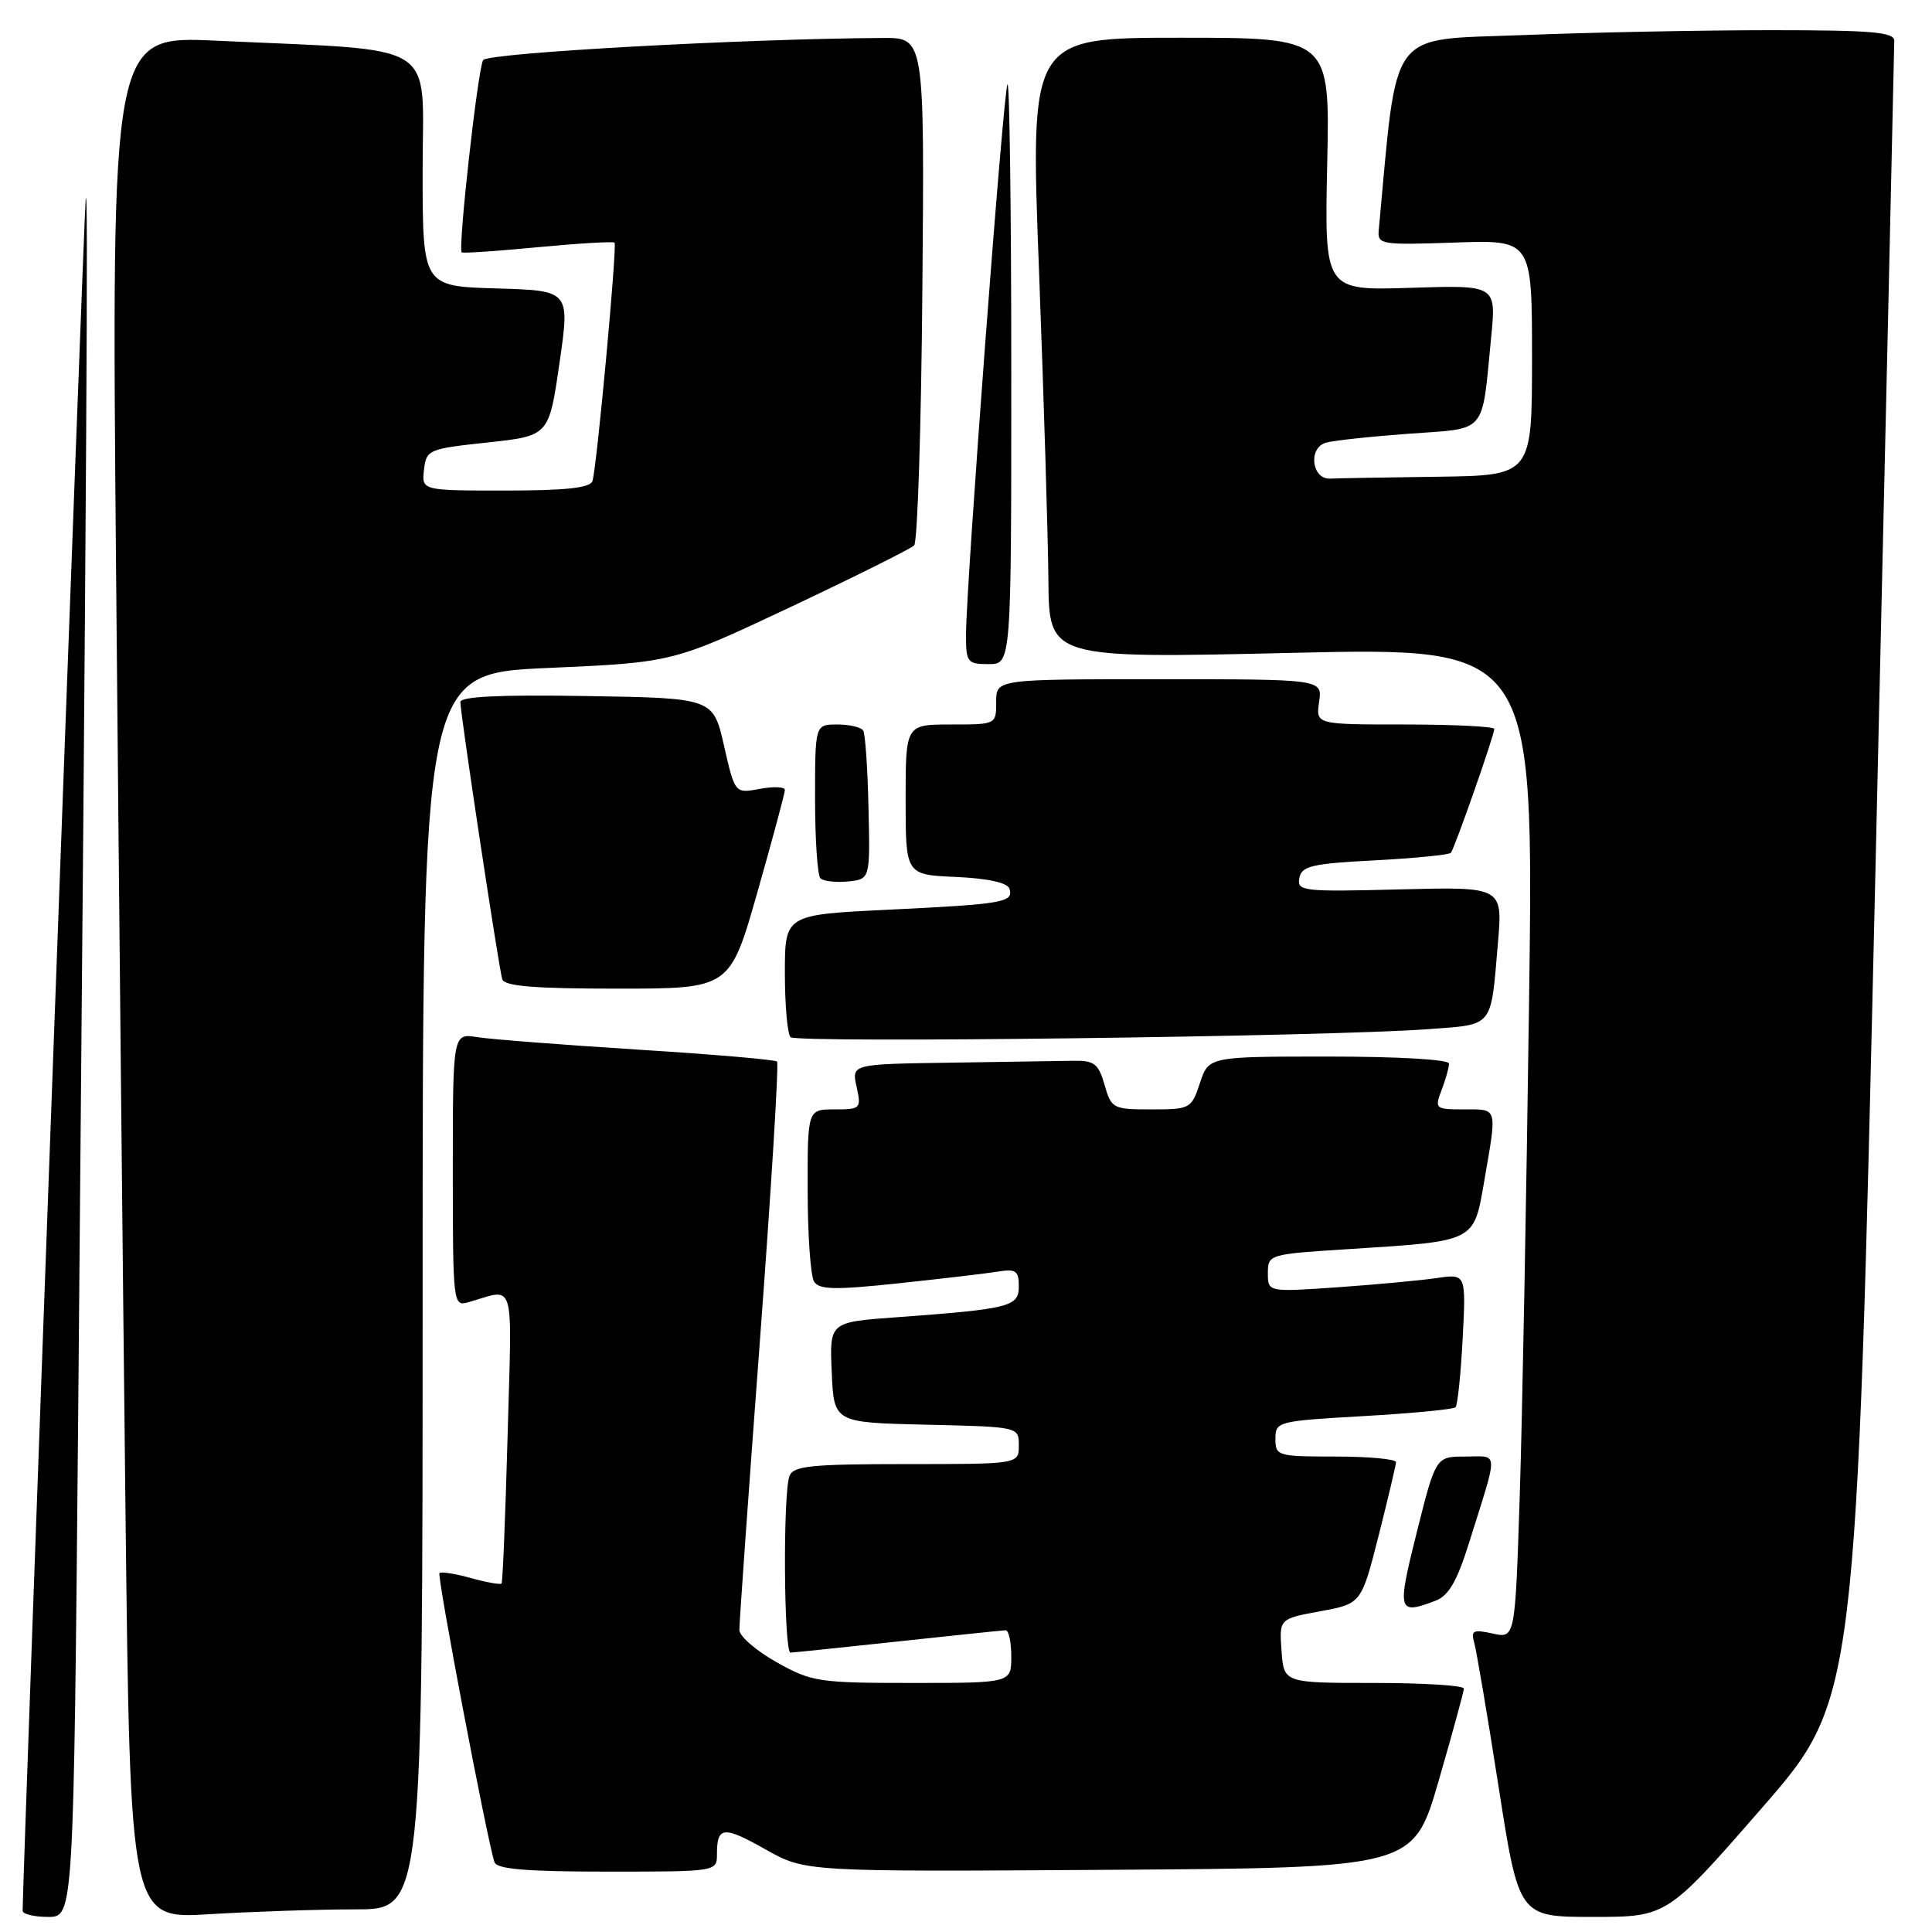 <?xml version="1.0" encoding="UTF-8" standalone="no"?>
<!DOCTYPE svg PUBLIC "-//W3C//DTD SVG 1.1//EN" "http://www.w3.org/Graphics/SVG/1.1/DTD/svg11.dtd" >
<svg xmlns="http://www.w3.org/2000/svg" xmlns:xlink="http://www.w3.org/1999/xlink" version="1.1" viewBox="0 0 256 256">
 <g >
 <path fill="currentColor"
d=" M 10.37 186.25 C 11.47 63.80 11.72 22.44 11.35 26.50 C 11.08 29.49 3.00 248.76 3.00 253.19 C 3.00 253.63 4.52 254.00 6.38 254.00 C 9.76 254.00 9.76 254.00 10.37 186.25 Z  M 47.16 253.00 C 56.00 253.00 56.00 253.00 56.00 171.12 C 56.00 89.24 56.00 89.24 72.58 88.51 C 89.16 87.78 89.16 87.78 104.74 80.44 C 113.30 76.40 120.68 72.72 121.13 72.27 C 121.58 71.82 122.07 56.50 122.22 38.23 C 122.50 5.00 122.50 5.00 117.00 5.03 C 98.59 5.13 64.61 7.01 64.02 7.96 C 63.31 9.11 60.65 33.03 61.18 33.44 C 61.36 33.58 65.92 33.27 71.33 32.75 C 76.73 32.24 81.28 31.97 81.43 32.16 C 81.79 32.62 79.06 62.17 78.50 63.75 C 78.19 64.65 74.94 65.00 66.96 65.00 C 55.87 65.00 55.87 65.00 56.18 62.25 C 56.49 59.59 56.75 59.47 64.62 58.63 C 72.74 57.75 72.74 57.75 74.13 48.13 C 75.53 38.50 75.53 38.50 65.77 38.22 C 56.00 37.93 56.00 37.93 56.00 22.57 C 56.00 5.11 58.69 6.80 28.63 5.39 C 14.76 4.75 14.76 4.75 15.38 75.62 C 15.73 114.61 16.29 170.75 16.63 200.39 C 17.25 254.29 17.25 254.29 27.78 253.64 C 33.57 253.29 42.29 253.00 47.16 253.00 Z  M 233.43 239.60 C 245.97 225.21 245.97 225.21 248.49 116.02 C 249.87 55.96 251.00 6.19 251.00 5.41 C 251.00 4.25 248.07 4.00 234.66 4.00 C 225.67 4.00 210.87 4.29 201.76 4.65 C 183.73 5.36 185.22 3.36 182.69 30.50 C 182.51 32.40 183.00 32.48 192.75 32.14 C 203.00 31.78 203.00 31.78 203.00 47.39 C 203.00 63.00 203.00 63.00 190.50 63.17 C 183.62 63.26 177.21 63.37 176.25 63.42 C 173.80 63.53 173.31 59.34 175.69 58.66 C 176.69 58.37 181.64 57.84 186.69 57.47 C 197.18 56.70 196.31 57.73 197.59 44.64 C 198.26 37.77 198.26 37.77 186.88 38.14 C 175.50 38.50 175.50 38.50 175.86 21.75 C 176.23 5.00 176.23 5.00 156.36 5.00 C 136.50 5.00 136.50 5.00 137.67 35.75 C 138.31 52.66 138.87 71.17 138.92 76.88 C 139.00 87.25 139.00 87.25 171.12 86.51 C 203.24 85.77 203.24 85.77 202.61 132.64 C 202.26 158.41 201.71 187.96 201.37 198.30 C 200.76 217.11 200.76 217.11 197.78 216.45 C 195.21 215.89 194.87 216.05 195.34 217.65 C 195.63 218.67 197.09 227.26 198.57 236.75 C 201.26 254.00 201.26 254.00 211.07 254.00 C 220.88 254.00 220.88 254.00 233.43 239.60 Z  M 95.00 245.67 C 95.00 241.99 95.87 241.91 101.46 245.07 C 106.70 248.02 106.70 248.02 146.99 247.76 C 187.28 247.50 187.28 247.50 190.62 236.00 C 192.45 229.68 193.96 224.16 193.97 223.75 C 193.99 223.34 188.63 223.00 182.06 223.00 C 170.11 223.00 170.11 223.00 169.81 218.75 C 169.50 214.50 169.50 214.50 174.94 213.50 C 180.38 212.50 180.38 212.50 182.67 203.50 C 183.92 198.55 184.96 194.16 184.98 193.75 C 184.99 193.34 181.40 193.00 177.00 193.00 C 169.27 193.00 169.00 192.92 169.00 190.65 C 169.00 188.36 169.28 188.29 180.68 187.64 C 187.11 187.27 192.59 186.75 192.86 186.47 C 193.14 186.20 193.56 182.10 193.81 177.38 C 194.26 168.78 194.26 168.78 190.38 169.35 C 188.25 169.66 182.34 170.21 177.25 170.57 C 168.00 171.21 168.00 171.21 168.00 168.70 C 168.00 166.22 168.12 166.18 178.75 165.51 C 195.65 164.43 195.26 164.63 196.68 156.44 C 198.38 146.58 198.50 147.00 194.02 147.00 C 190.17 147.00 190.08 146.92 191.02 144.43 C 191.56 143.02 192.00 141.45 192.00 140.93 C 192.00 140.39 185.29 140.00 176.08 140.00 C 160.16 140.00 160.16 140.00 159.00 143.50 C 157.87 146.91 157.71 147.00 152.57 147.00 C 147.47 147.00 147.26 146.89 146.36 143.75 C 145.55 140.93 145.00 140.51 142.21 140.56 C 140.45 140.59 133.11 140.70 125.92 140.81 C 112.84 141.00 112.84 141.00 113.50 144.00 C 114.14 146.90 114.04 147.00 110.58 147.00 C 107.00 147.00 107.00 147.00 107.02 157.75 C 107.02 163.66 107.41 169.10 107.87 169.82 C 108.55 170.90 110.65 170.94 119.10 170.04 C 124.82 169.43 130.74 168.74 132.25 168.49 C 134.61 168.11 135.00 168.39 135.00 170.44 C 135.00 173.15 133.84 173.44 118.71 174.55 C 109.91 175.19 109.91 175.19 110.21 181.84 C 110.50 188.50 110.50 188.50 122.75 188.78 C 135.00 189.06 135.00 189.06 135.00 191.53 C 135.00 194.00 135.00 194.00 120.11 194.00 C 107.45 194.00 105.12 194.24 104.61 195.58 C 103.73 197.87 103.86 219.00 104.75 218.98 C 105.16 218.97 111.58 218.30 119.00 217.50 C 126.42 216.70 132.84 216.03 133.25 216.02 C 133.66 216.01 134.00 217.57 134.00 219.50 C 134.00 223.00 134.00 223.00 120.90 223.00 C 108.46 223.00 107.55 222.86 102.90 220.25 C 100.21 218.74 97.99 216.82 97.97 216.00 C 97.95 215.18 99.17 197.98 100.68 177.80 C 102.19 157.61 103.22 140.90 102.96 140.66 C 102.71 140.41 94.40 139.70 84.50 139.08 C 74.60 138.45 65.04 137.71 63.25 137.43 C 60.00 136.91 60.00 136.91 60.00 155.02 C 60.00 172.66 60.05 173.12 62.00 172.57 C 68.39 170.75 67.84 168.91 67.26 190.22 C 66.97 200.82 66.61 209.65 66.46 209.82 C 66.31 210.00 64.48 209.68 62.40 209.10 C 60.32 208.52 58.44 208.23 58.23 208.44 C 57.88 208.79 64.55 243.85 65.52 246.75 C 65.83 247.67 69.73 248.00 80.47 248.00 C 95.00 248.00 95.00 248.00 95.00 245.67 Z  M 190.20 212.11 C 191.96 211.44 193.06 209.55 194.68 204.36 C 198.60 191.86 198.64 193.00 194.19 193.00 C 190.25 193.00 190.25 193.00 187.74 203.00 C 185.09 213.59 185.20 214.01 190.20 212.11 Z  M 189.21 136.37 C 198.00 135.72 197.51 136.32 198.48 125.00 C 199.12 117.50 199.12 117.50 185.47 117.85 C 172.62 118.18 171.84 118.09 172.17 116.35 C 172.47 114.75 173.80 114.43 182.18 114.00 C 187.49 113.72 192.02 113.27 192.25 113.00 C 192.75 112.39 198.00 97.42 198.00 96.59 C 198.00 96.27 192.68 96.00 186.17 96.00 C 174.35 96.00 174.35 96.00 174.79 93.00 C 175.23 90.00 175.23 90.00 153.61 90.00 C 132.00 90.00 132.00 90.00 132.00 93.00 C 132.00 96.00 132.00 96.00 126.00 96.00 C 120.00 96.00 120.00 96.00 120.00 105.95 C 120.00 115.91 120.00 115.91 126.67 116.20 C 130.89 116.39 133.49 116.96 133.75 117.75 C 134.35 119.56 132.99 119.80 117.75 120.54 C 104.00 121.20 104.00 121.20 104.00 128.94 C 104.00 133.19 104.34 137.01 104.75 137.43 C 105.54 138.24 176.03 137.36 189.21 136.37 Z  M 100.36 118.22 C 102.36 111.19 104.00 105.10 104.00 104.68 C 104.00 104.25 102.51 104.19 100.69 104.53 C 97.38 105.15 97.38 105.15 95.94 98.83 C 94.50 92.50 94.50 92.50 77.75 92.23 C 66.35 92.04 61.00 92.29 61.00 93.02 C 61.00 94.58 66.09 128.27 66.55 129.75 C 66.84 130.68 70.79 131.00 81.83 131.00 C 96.72 131.00 96.72 131.00 100.36 118.22 Z  M 115.08 107.05 C 114.97 101.85 114.65 97.24 114.38 96.80 C 114.10 96.36 112.56 96.00 110.94 96.00 C 108.00 96.00 108.00 96.00 108.00 105.83 C 108.00 111.24 108.32 115.99 108.71 116.38 C 109.11 116.77 110.75 116.96 112.36 116.80 C 115.30 116.50 115.30 116.50 115.08 107.05 Z  M 134.00 49.33 C 134.00 28.07 133.77 10.89 133.50 11.17 C 132.97 11.70 128.00 77.66 128.00 84.17 C 128.00 87.76 128.19 88.00 131.00 88.00 C 134.00 88.00 134.00 88.00 134.00 49.33 Z "/>
</g>
</svg>